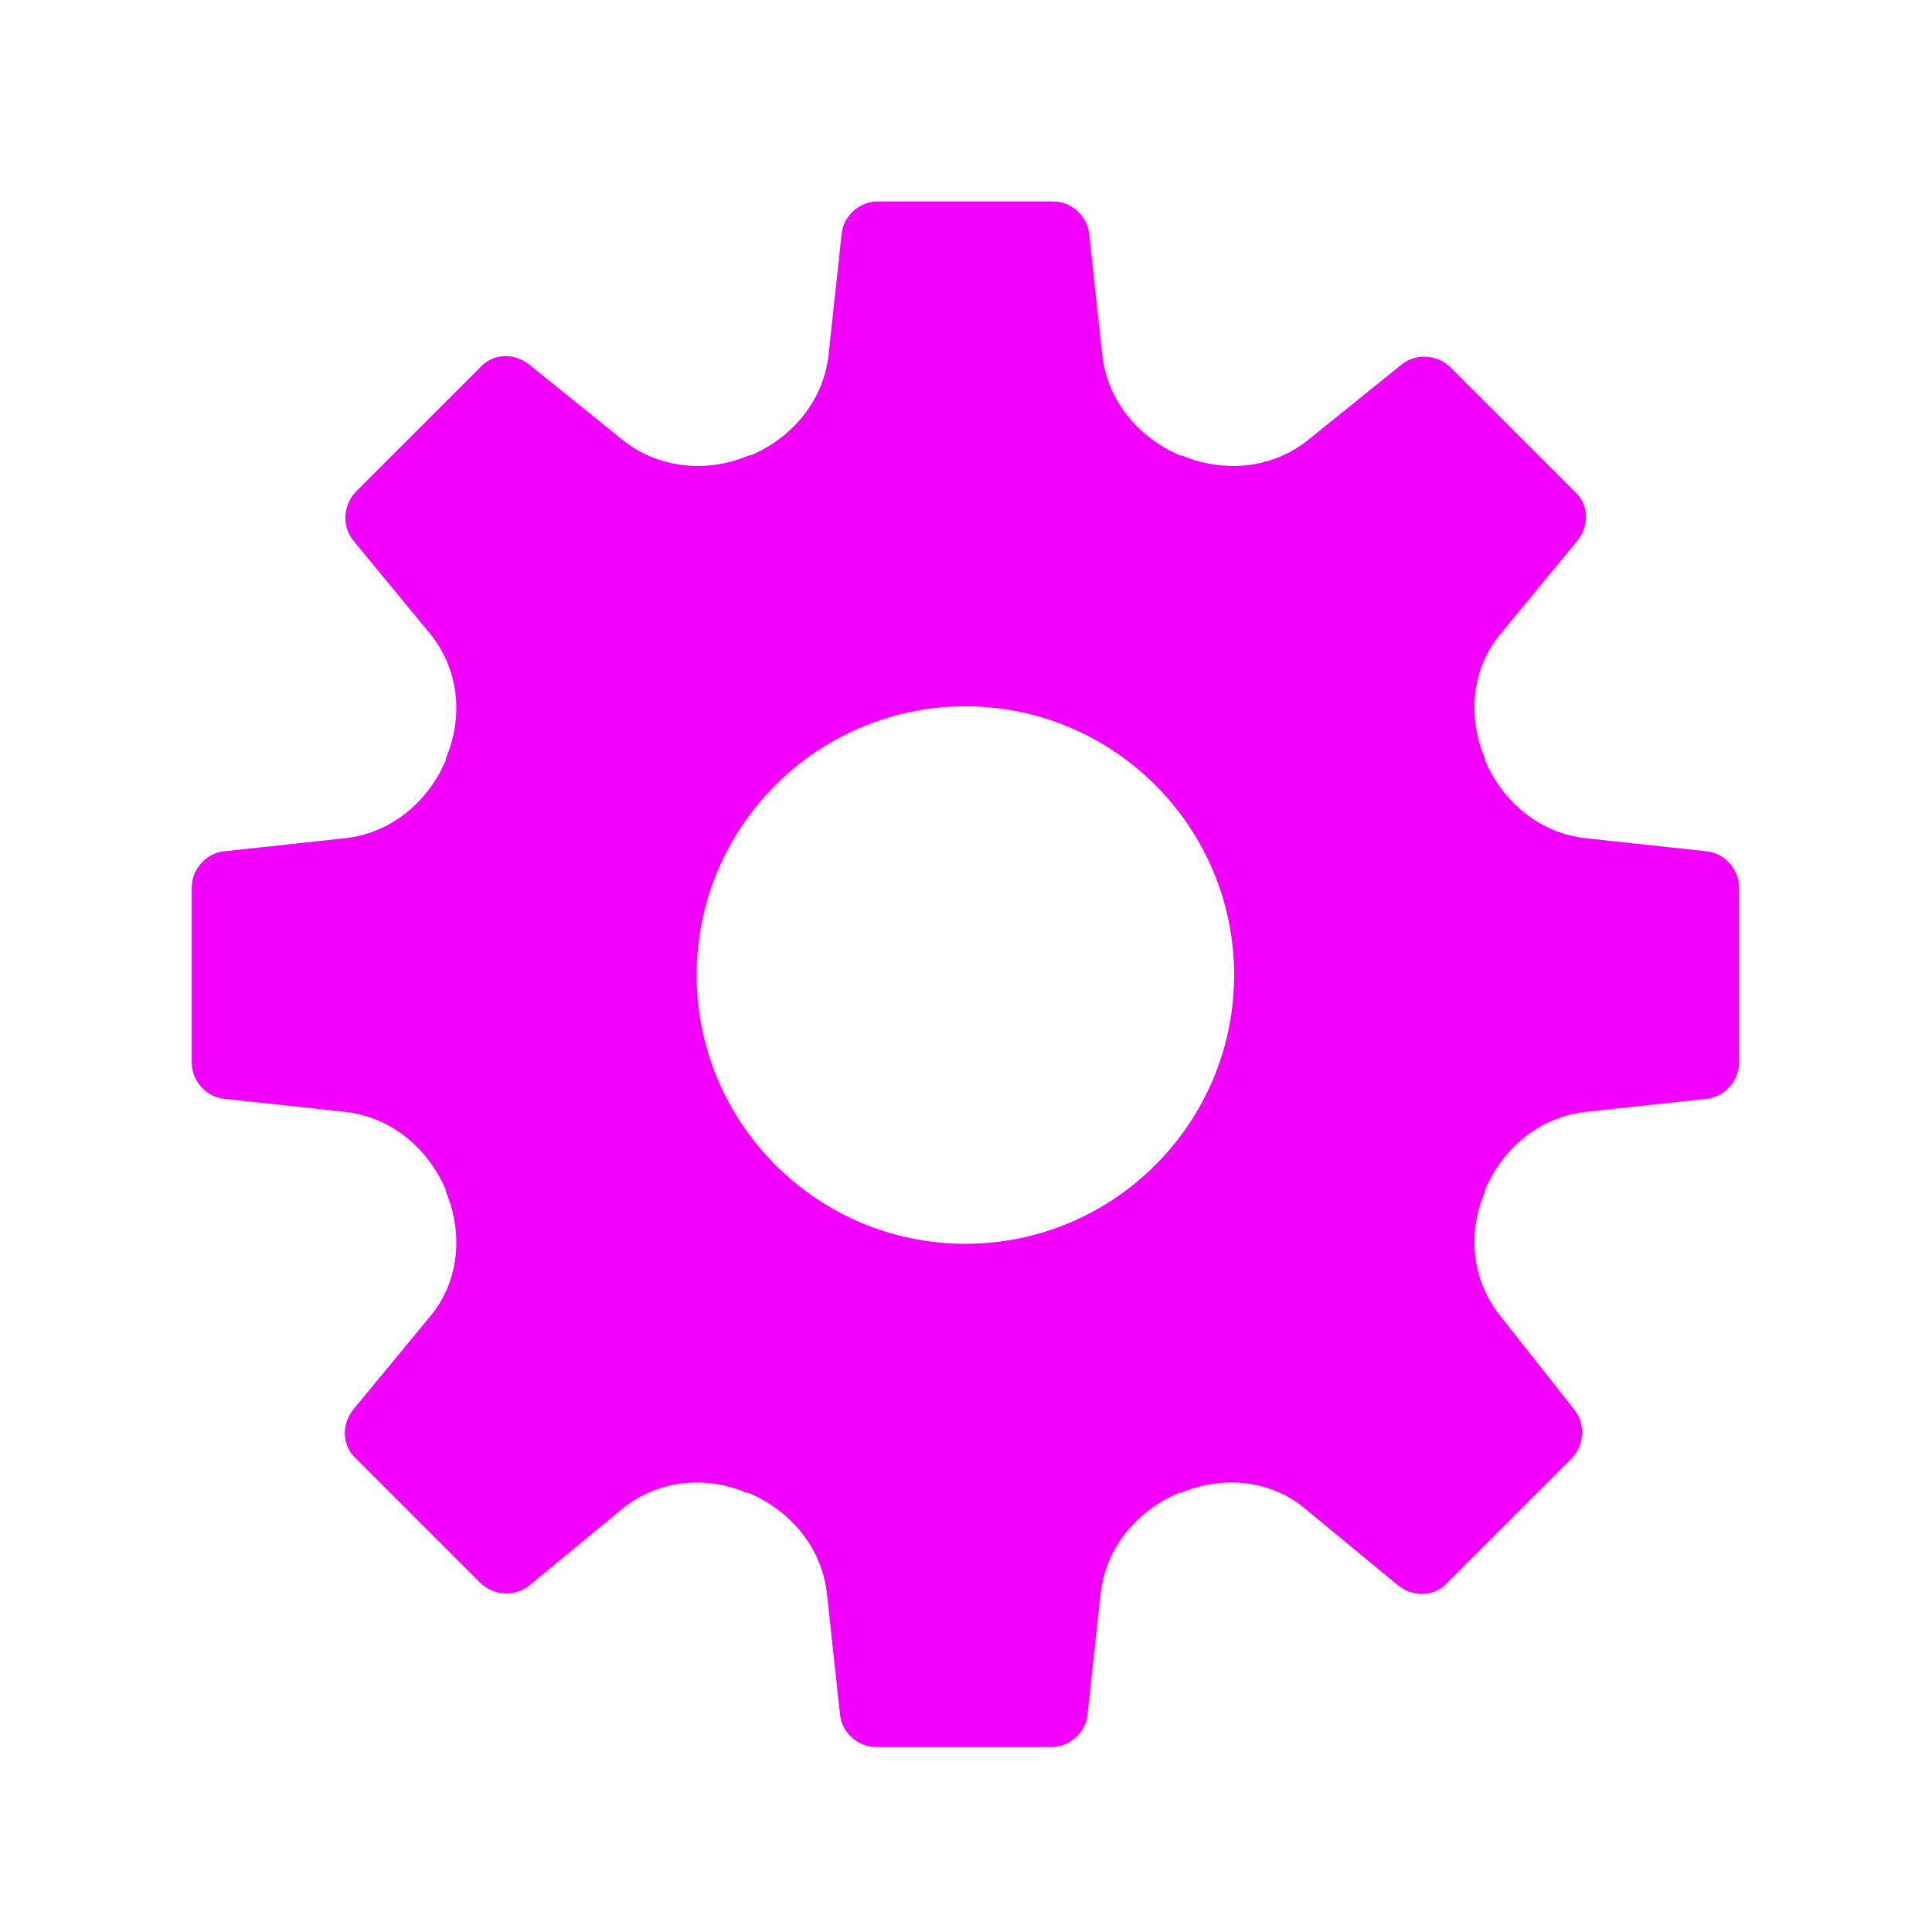 <svg xmlns="http://www.w3.org/2000/svg" width="100" height="100" viewBox="0 0 100 100"><path fill="#F100FF" d="M88.325,44.062 L82.087,43.387 C79.726,43.135 77.787,41.533 76.86,39.341 C76.86,39.341 76.86,39.257 76.86,39.257 C75.933,37.065 76.186,34.536 77.703,32.766 L81.665,27.961 C82.255,27.202 82.255,26.106 81.496,25.432 L75.09,19.025 C74.415,18.351 73.319,18.266 72.561,18.856 L67.756,22.734 C65.901,24.251 63.372,24.504 61.18,23.577 C61.18,23.577 61.096,23.577 61.096,23.577 C58.904,22.65 57.303,20.711 57.05,18.351 L56.375,12.112 C56.291,11.185 55.448,10.426 54.521,10.426 L45.416,10.426 C44.489,10.426 43.646,11.185 43.562,12.112 L42.887,18.351 C42.635,20.711 41.033,22.65 38.841,23.577 C38.841,23.577 38.757,23.577 38.757,23.577 C36.565,24.504 34.036,24.251 32.181,22.734 L27.376,18.856 C26.618,18.266 25.522,18.266 24.847,19.025 L18.441,25.432 C17.766,26.106 17.682,27.202 18.272,27.961 L22.234,32.766 C23.751,34.62 24.004,37.065 23.077,39.257 C23.077,39.257 23.077,39.341 23.077,39.341 C22.15,41.533 20.211,43.135 17.851,43.387 L11.612,44.062 C10.685,44.146 9.926,44.989 9.926,45.916 L9.926,55.021 C9.926,55.948 10.685,56.791 11.612,56.875 L17.851,57.55 C20.211,57.803 22.15,59.404 23.077,61.596 C23.077,61.596 23.077,61.68 23.077,61.68 C24.004,63.872 23.751,66.401 22.234,68.171 L18.272,72.976 C17.682,73.735 17.682,74.831 18.441,75.505 L24.847,81.912 C25.522,82.587 26.618,82.671 27.376,82.081 L32.181,78.119 C34.036,76.601 36.481,76.348 38.672,77.276 C38.672,77.276 38.757,77.276 38.757,77.276 C40.949,78.203 42.55,80.142 42.803,82.502 L43.478,88.74 C43.562,89.668 44.405,90.426 45.332,90.426 L54.436,90.426 C55.364,90.426 56.207,89.668 56.291,88.74 L56.965,82.502 C57.218,80.142 58.82,78.203 61.012,77.276 C61.012,77.276 61.096,77.276 61.096,77.276 C63.288,76.348 65.817,76.601 67.587,78.119 L72.392,82.081 C73.151,82.671 74.247,82.671 74.921,81.912 L81.328,75.505 C82.002,74.831 82.087,73.735 81.496,72.976 L77.703,68.171 C76.186,66.317 75.933,63.872 76.86,61.68 C76.86,61.68 76.86,61.596 76.86,61.596 C77.787,59.404 79.726,57.803 82.087,57.55 L88.325,56.875 C89.252,56.791 90.011,55.948 90.011,55.021 L90.011,45.916 C90.011,44.989 89.252,44.146 88.325,44.062 Z M49.969,64.378 C42.297,64.378 36.059,58.14 36.059,50.469 C36.059,42.797 42.297,36.559 49.969,36.559 C57.64,36.559 63.878,42.797 63.878,50.469 C63.878,58.14 57.64,64.378 49.969,64.378 Z"/></svg>